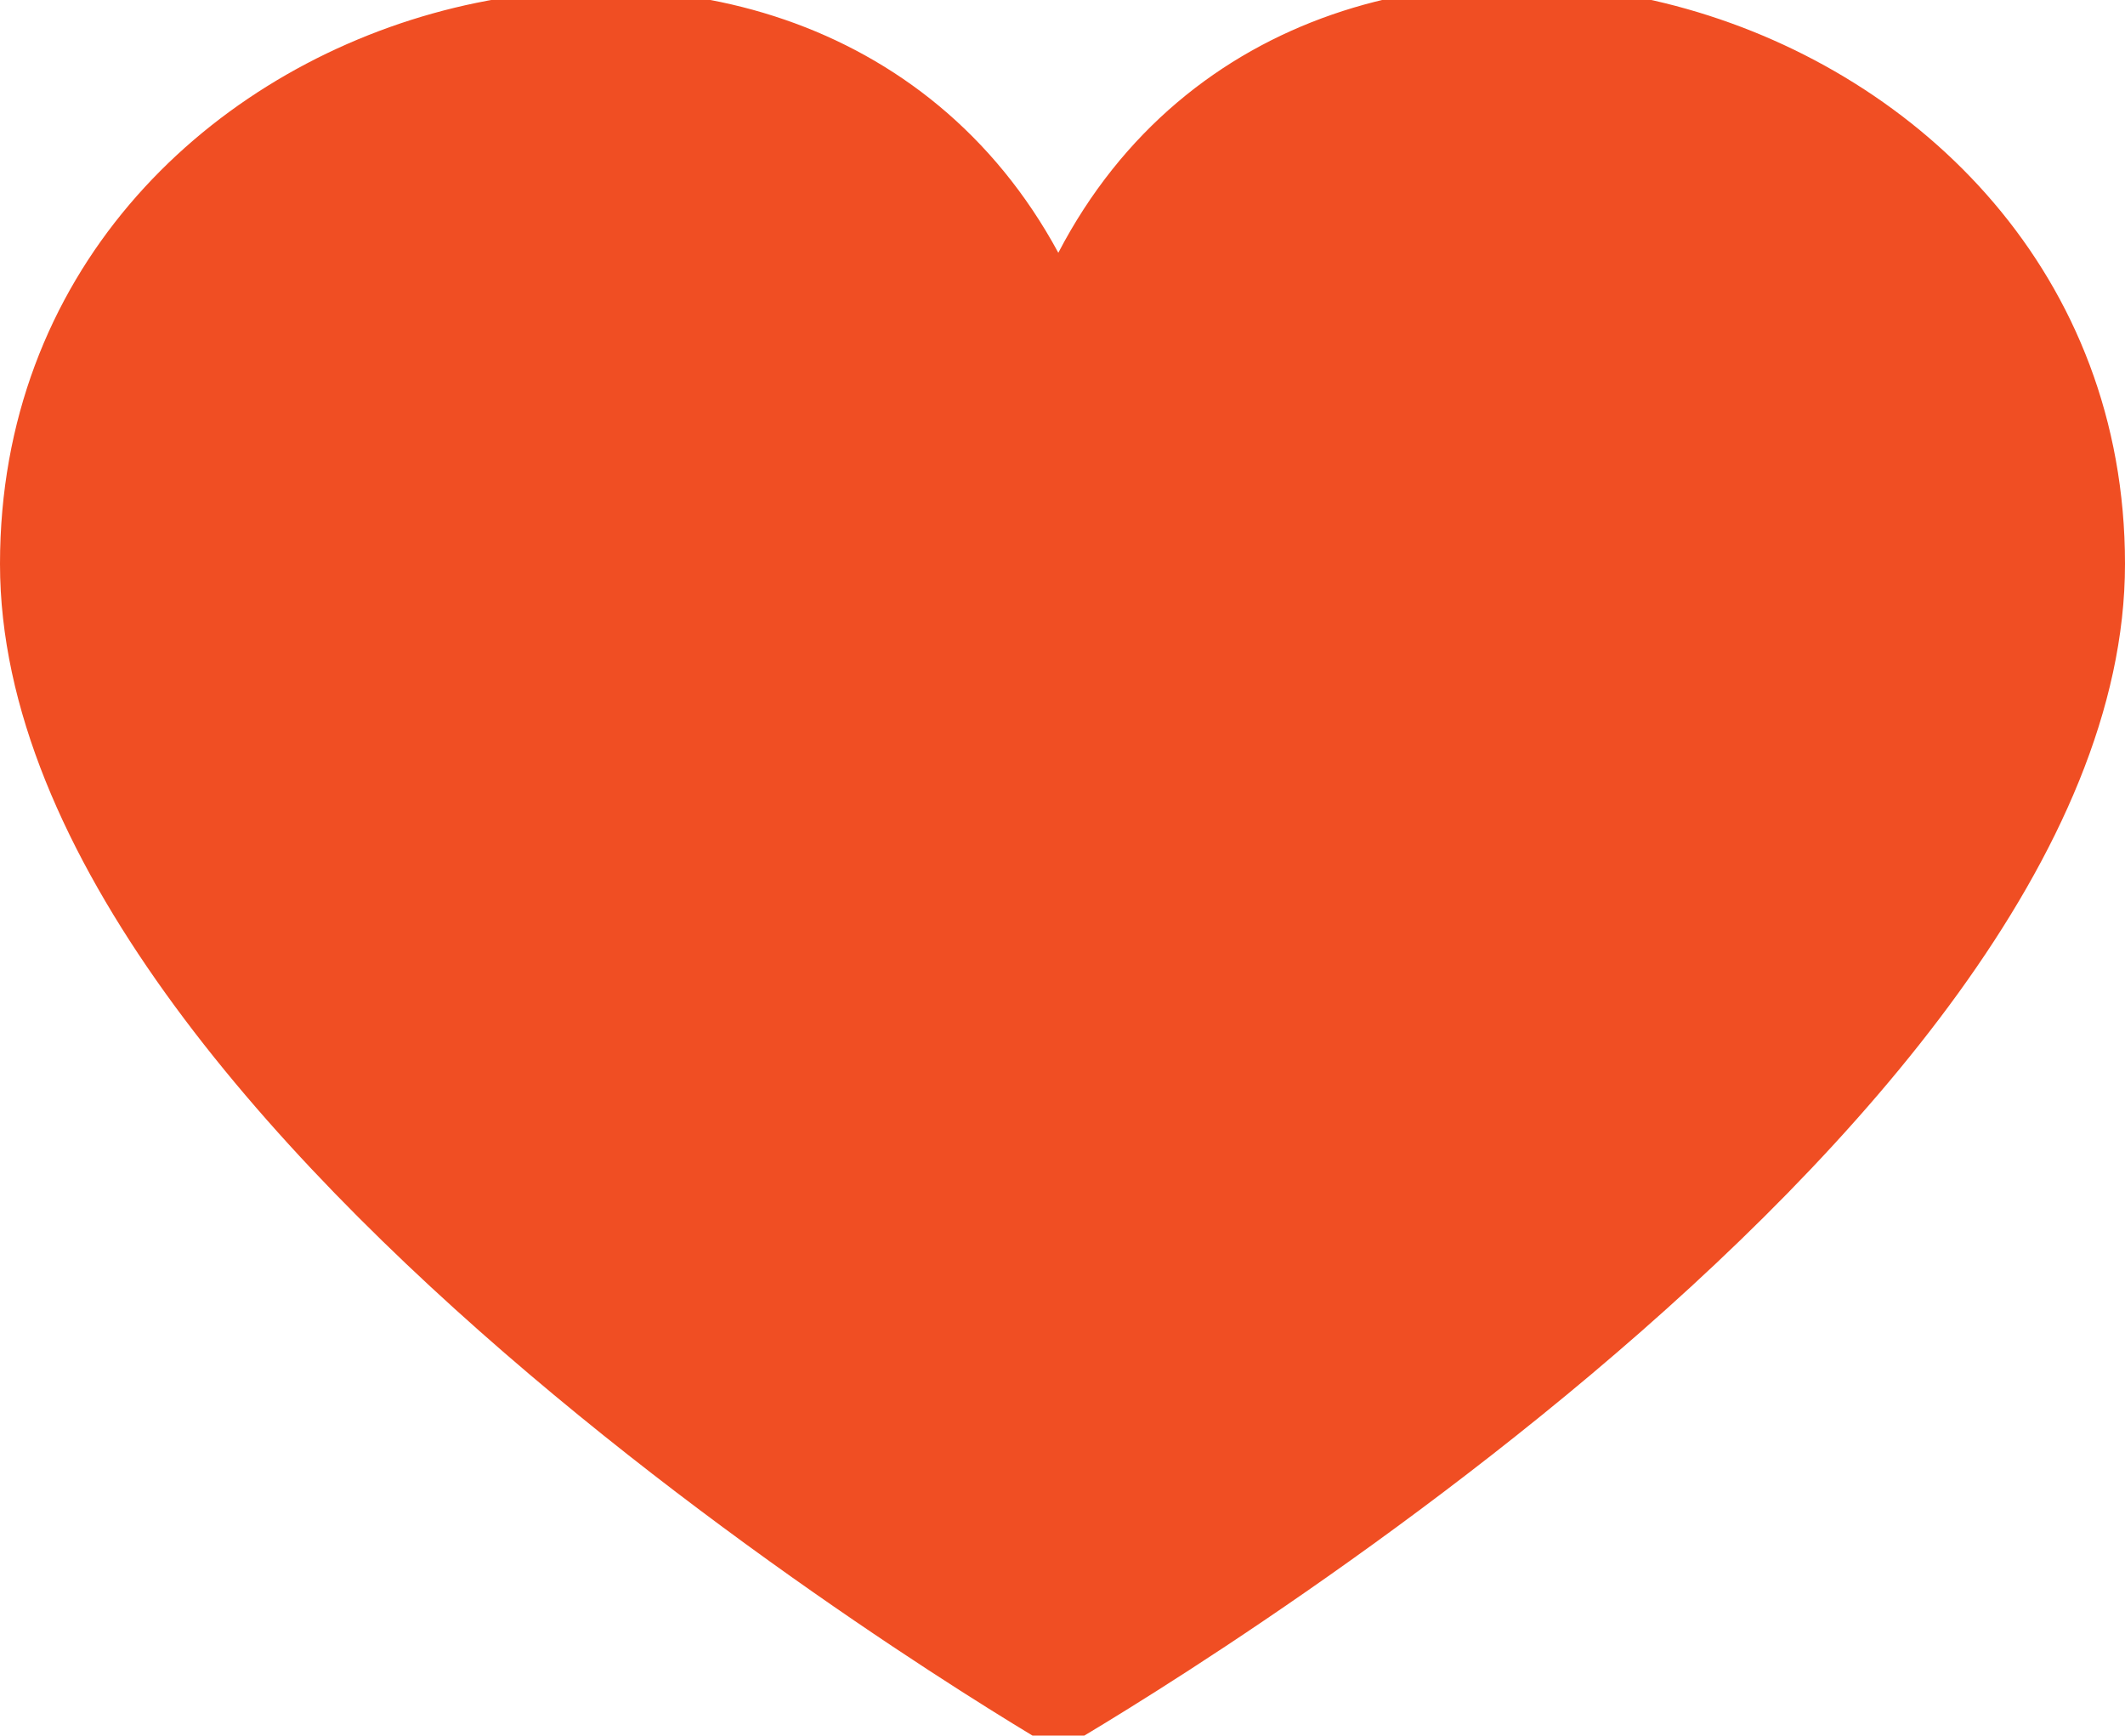 <?xml version="1.0" encoding="utf-8"?>
<!-- Generator: Adobe Illustrator 16.0.0, SVG Export Plug-In . SVG Version: 6.00 Build 0)  -->
<!DOCTYPE svg PUBLIC "-//W3C//DTD SVG 1.1//EN" "http://www.w3.org/Graphics/SVG/1.1/DTD/svg11.dtd">
<svg version="1.1" id="Layer_1" xmlns="http://www.w3.org/2000/svg" xmlns:xlink="http://www.w3.org/1999/xlink" x="0px" y="0px"
	 width="12.192px" height="9.956px" viewBox="0 0 12.192 9.956" enable-background="new 0 0 12.192 9.956" xml:space="preserve">
<path fill="#f04e23" d="M6.072,1.45C4.597-1.277,0-0.079,0,3.235s6.072,6.809,6.072,6.809s6.12-3.496,6.12-6.809
	S7.53-1.346,6.072,1.45z"/>
</svg>
